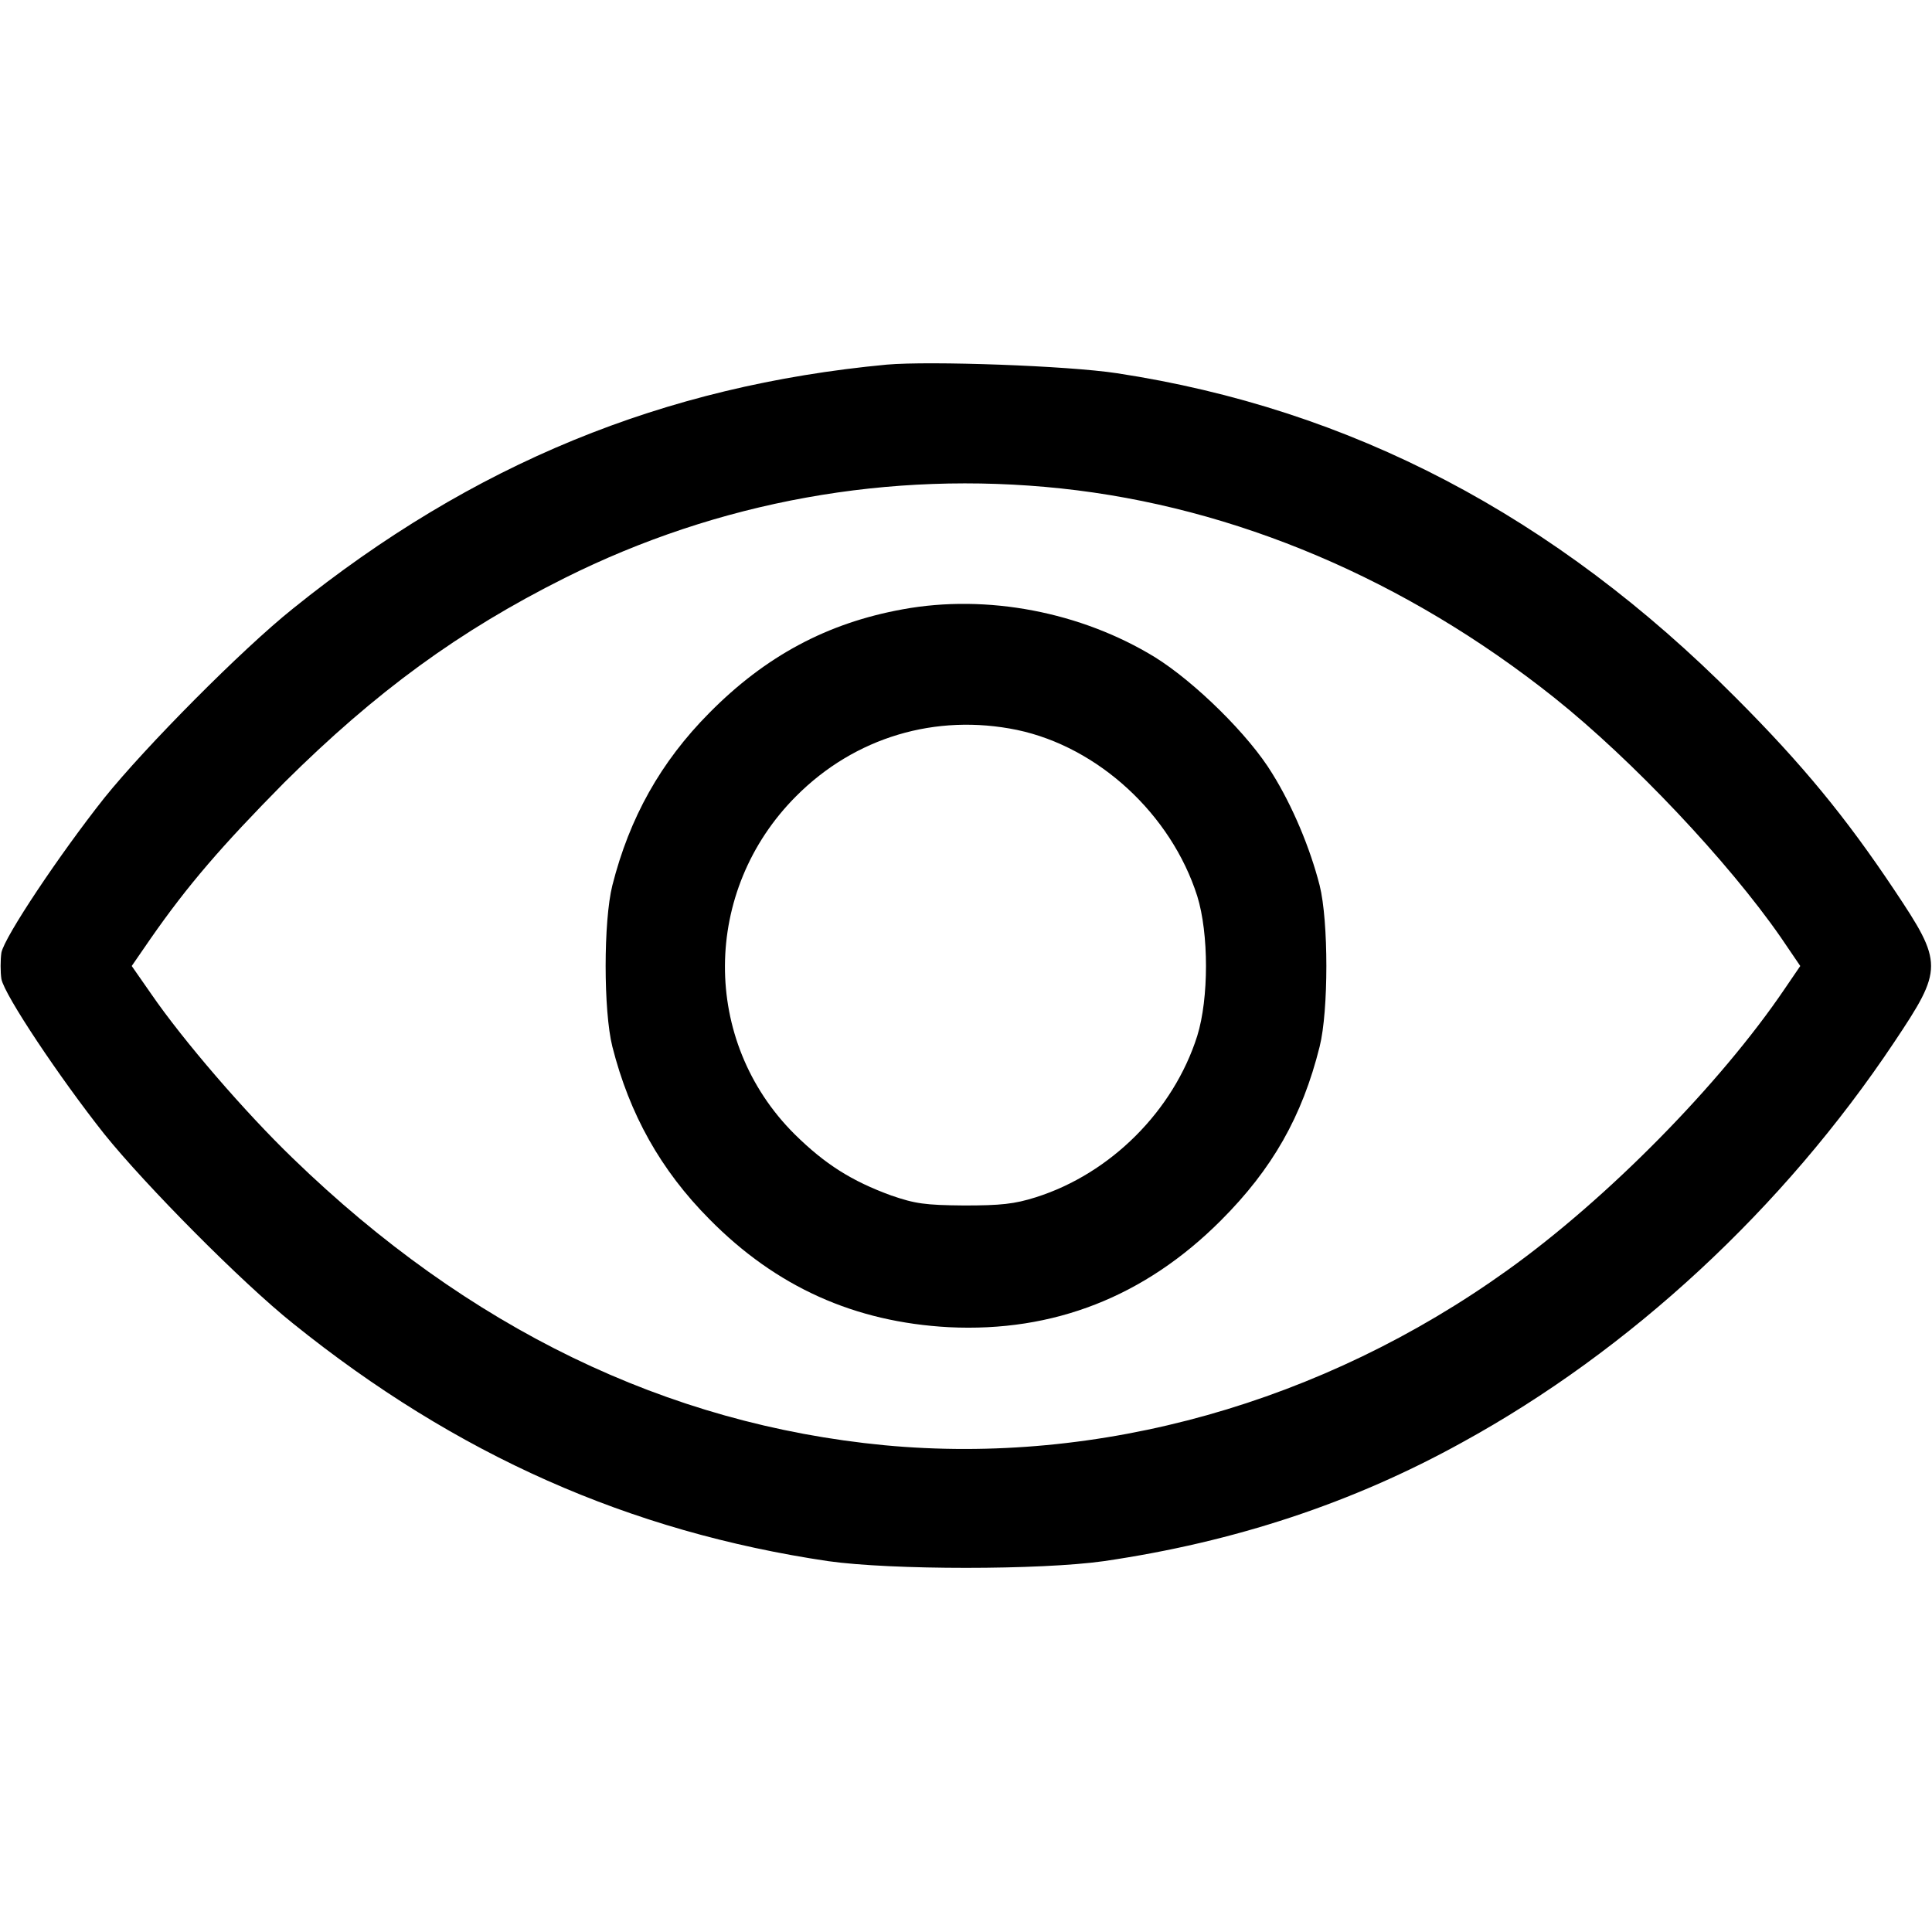 <?xml version="1.0" encoding="UTF-8"?>
<svg xmlns="http://www.w3.org/2000/svg"
    xmlns:xlink="http://www.w3.org/1999/xlink" width="22px" height="22px" viewBox="0 0 22 22" version="1.1">
    <g id="surface1">
        <path stroke="none" fill-rule="nonzero" fill="currentColor" fill-opacity="1" d="M 10.098 4.152 C 7.555 4.391 5.383 5.281 3.336 6.93 C 2.754 7.395 1.656 8.504 1.188 9.086 C 0.68 9.727 0.051 10.668 0.016 10.848 C 0.004 10.93 0.004 11.07 0.016 11.148 C 0.051 11.332 0.68 12.273 1.188 12.914 C 1.656 13.496 2.754 14.605 3.336 15.07 C 5.199 16.57 7.168 17.441 9.43 17.777 C 10.152 17.879 11.848 17.879 12.57 17.777 C 14.062 17.559 15.406 17.113 16.648 16.426 C 18.566 15.375 20.309 13.758 21.57 11.867 C 22.129 11.031 22.129 10.969 21.57 10.133 C 21.02 9.309 20.527 8.707 19.766 7.945 C 17.703 5.871 15.383 4.656 12.719 4.25 C 12.156 4.164 10.586 4.109 10.098 4.152 Z M 12.082 5.562 C 14.066 5.773 16.012 6.602 17.699 7.945 C 18.59 8.656 19.68 9.812 20.277 10.672 L 20.5 11 L 20.324 11.258 C 19.586 12.348 18.301 13.652 17.164 14.465 C 15.055 15.977 12.52 16.688 10.07 16.457 C 7.594 16.219 5.332 15.125 3.336 13.191 C 2.789 12.664 2.086 11.848 1.723 11.32 L 1.5 11 L 1.715 10.688 C 2.137 10.082 2.52 9.637 3.238 8.91 C 4.281 7.875 5.227 7.184 6.43 6.582 C 8.18 5.707 10.129 5.355 12.082 5.562 Z M 12.082 5.562 "/>
        <path stroke="none" fill-rule="nonzero" fill="currentColor" fill-opacity="1" d="M 10.281 6.938 C 9.418 7.094 8.715 7.473 8.078 8.117 C 7.523 8.676 7.168 9.312 6.973 10.082 C 6.871 10.488 6.871 11.512 6.973 11.918 C 7.168 12.688 7.523 13.324 8.078 13.883 C 8.84 14.656 9.734 15.055 10.805 15.113 C 11.996 15.172 13.035 14.766 13.902 13.898 C 14.488 13.312 14.828 12.715 15.027 11.918 C 15.129 11.512 15.129 10.488 15.027 10.082 C 14.918 9.656 14.719 9.18 14.488 8.809 C 14.223 8.371 13.605 7.766 13.152 7.484 C 12.312 6.969 11.242 6.762 10.281 6.938 Z M 11.582 8.312 C 12.508 8.508 13.336 9.273 13.633 10.203 C 13.766 10.629 13.766 11.371 13.633 11.797 C 13.363 12.648 12.648 13.363 11.797 13.633 C 11.551 13.711 11.395 13.727 10.977 13.727 C 10.531 13.723 10.422 13.707 10.148 13.613 C 9.699 13.449 9.395 13.258 9.047 12.914 C 7.984 11.855 7.992 10.141 9.066 9.066 C 9.734 8.395 10.656 8.121 11.582 8.312 Z M 11.582 8.312 "/>
    </g>
</svg>

